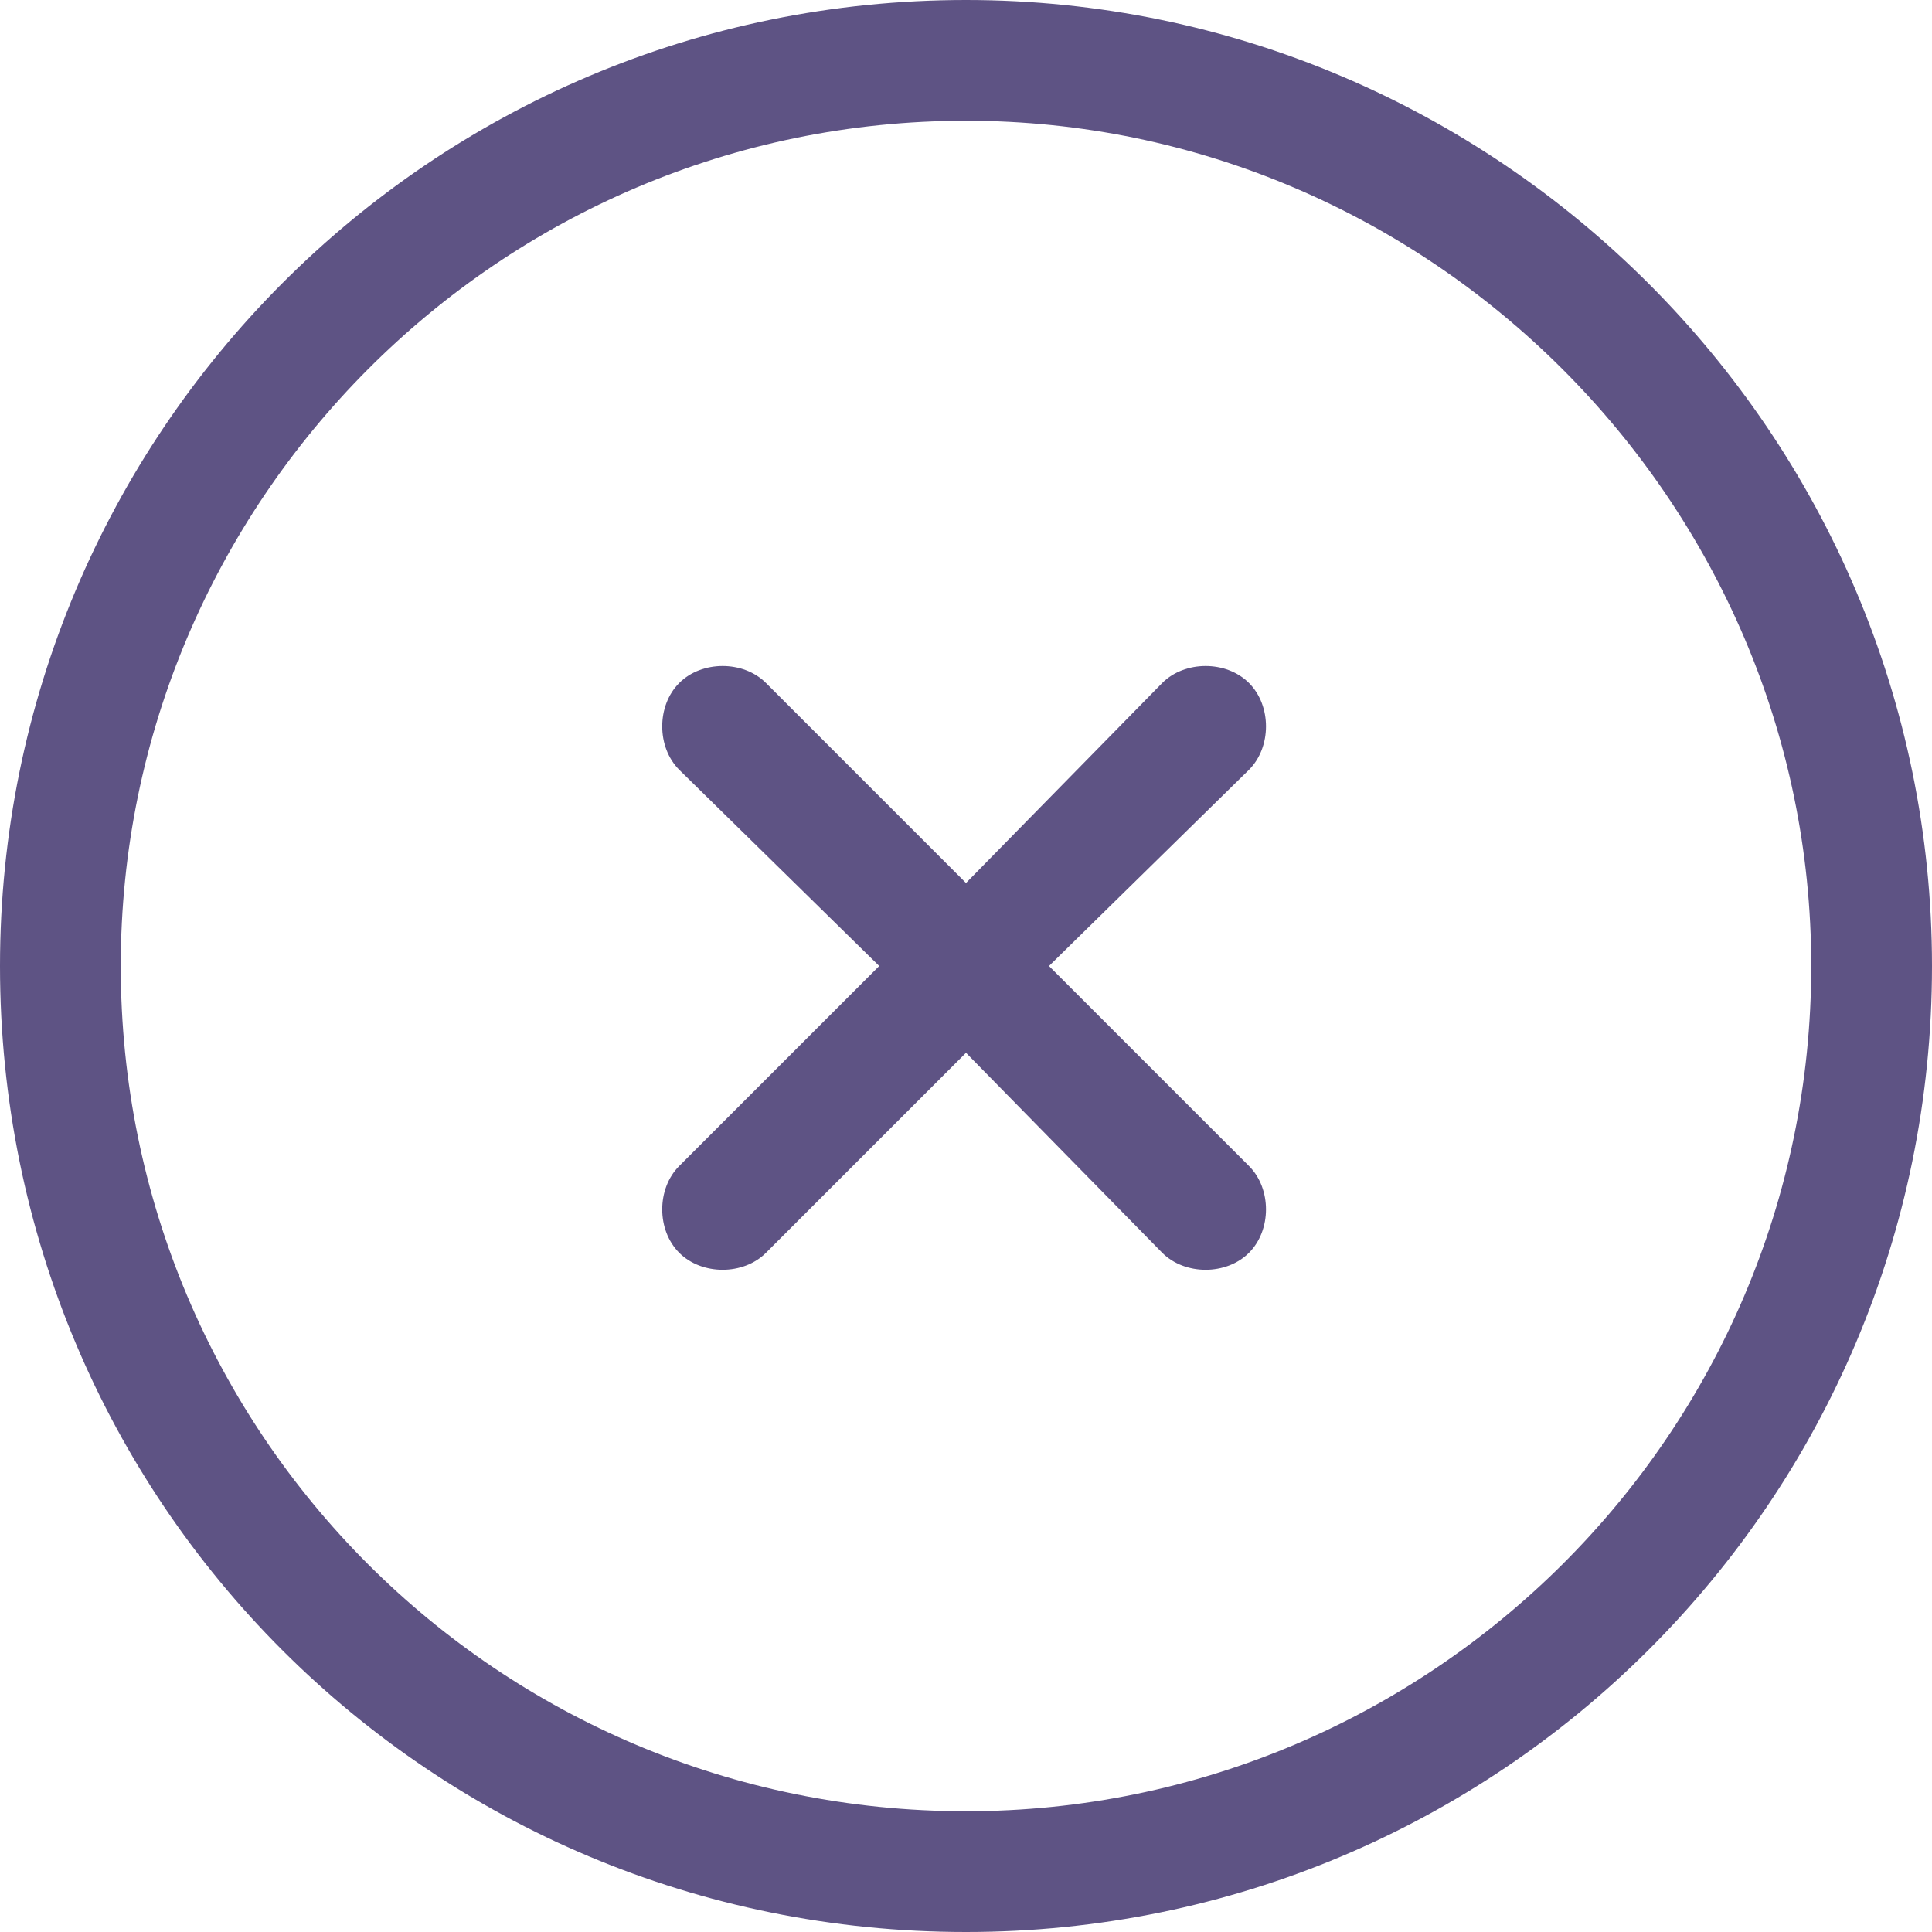 <svg width="48" height="48" viewBox="0 0 48 48" fill="none" xmlns="http://www.w3.org/2000/svg">
<path d="M16.875 16.969C17.438 16.406 18.469 16.406 19.031 16.969L24 21.938L28.875 16.969C29.438 16.406 30.469 16.406 31.031 16.969C31.594 17.531 31.594 18.562 31.031 19.125L26.062 24L31.031 28.969C31.594 29.531 31.594 30.562 31.031 31.125C30.469 31.688 29.438 31.688 28.875 31.125L24 26.156L19.031 31.125C18.469 31.688 17.438 31.688 16.875 31.125C16.312 30.562 16.312 29.531 16.875 28.969L21.844 24L16.875 19.125C16.312 18.562 16.312 17.531 16.875 16.969ZM48 24C48 37.312 37.219 48 24 48C10.688 48 0 37.312 0 24C0 10.781 10.688 0 24 0C37.219 0 48 10.781 48 24ZM24 3C12.375 3 3 12.469 3 24C3 35.625 12.375 45 24 45C35.531 45 45 35.625 45 24C45 12.469 35.531 3 24 3Z" fill="#5E5384"/>
</svg>

